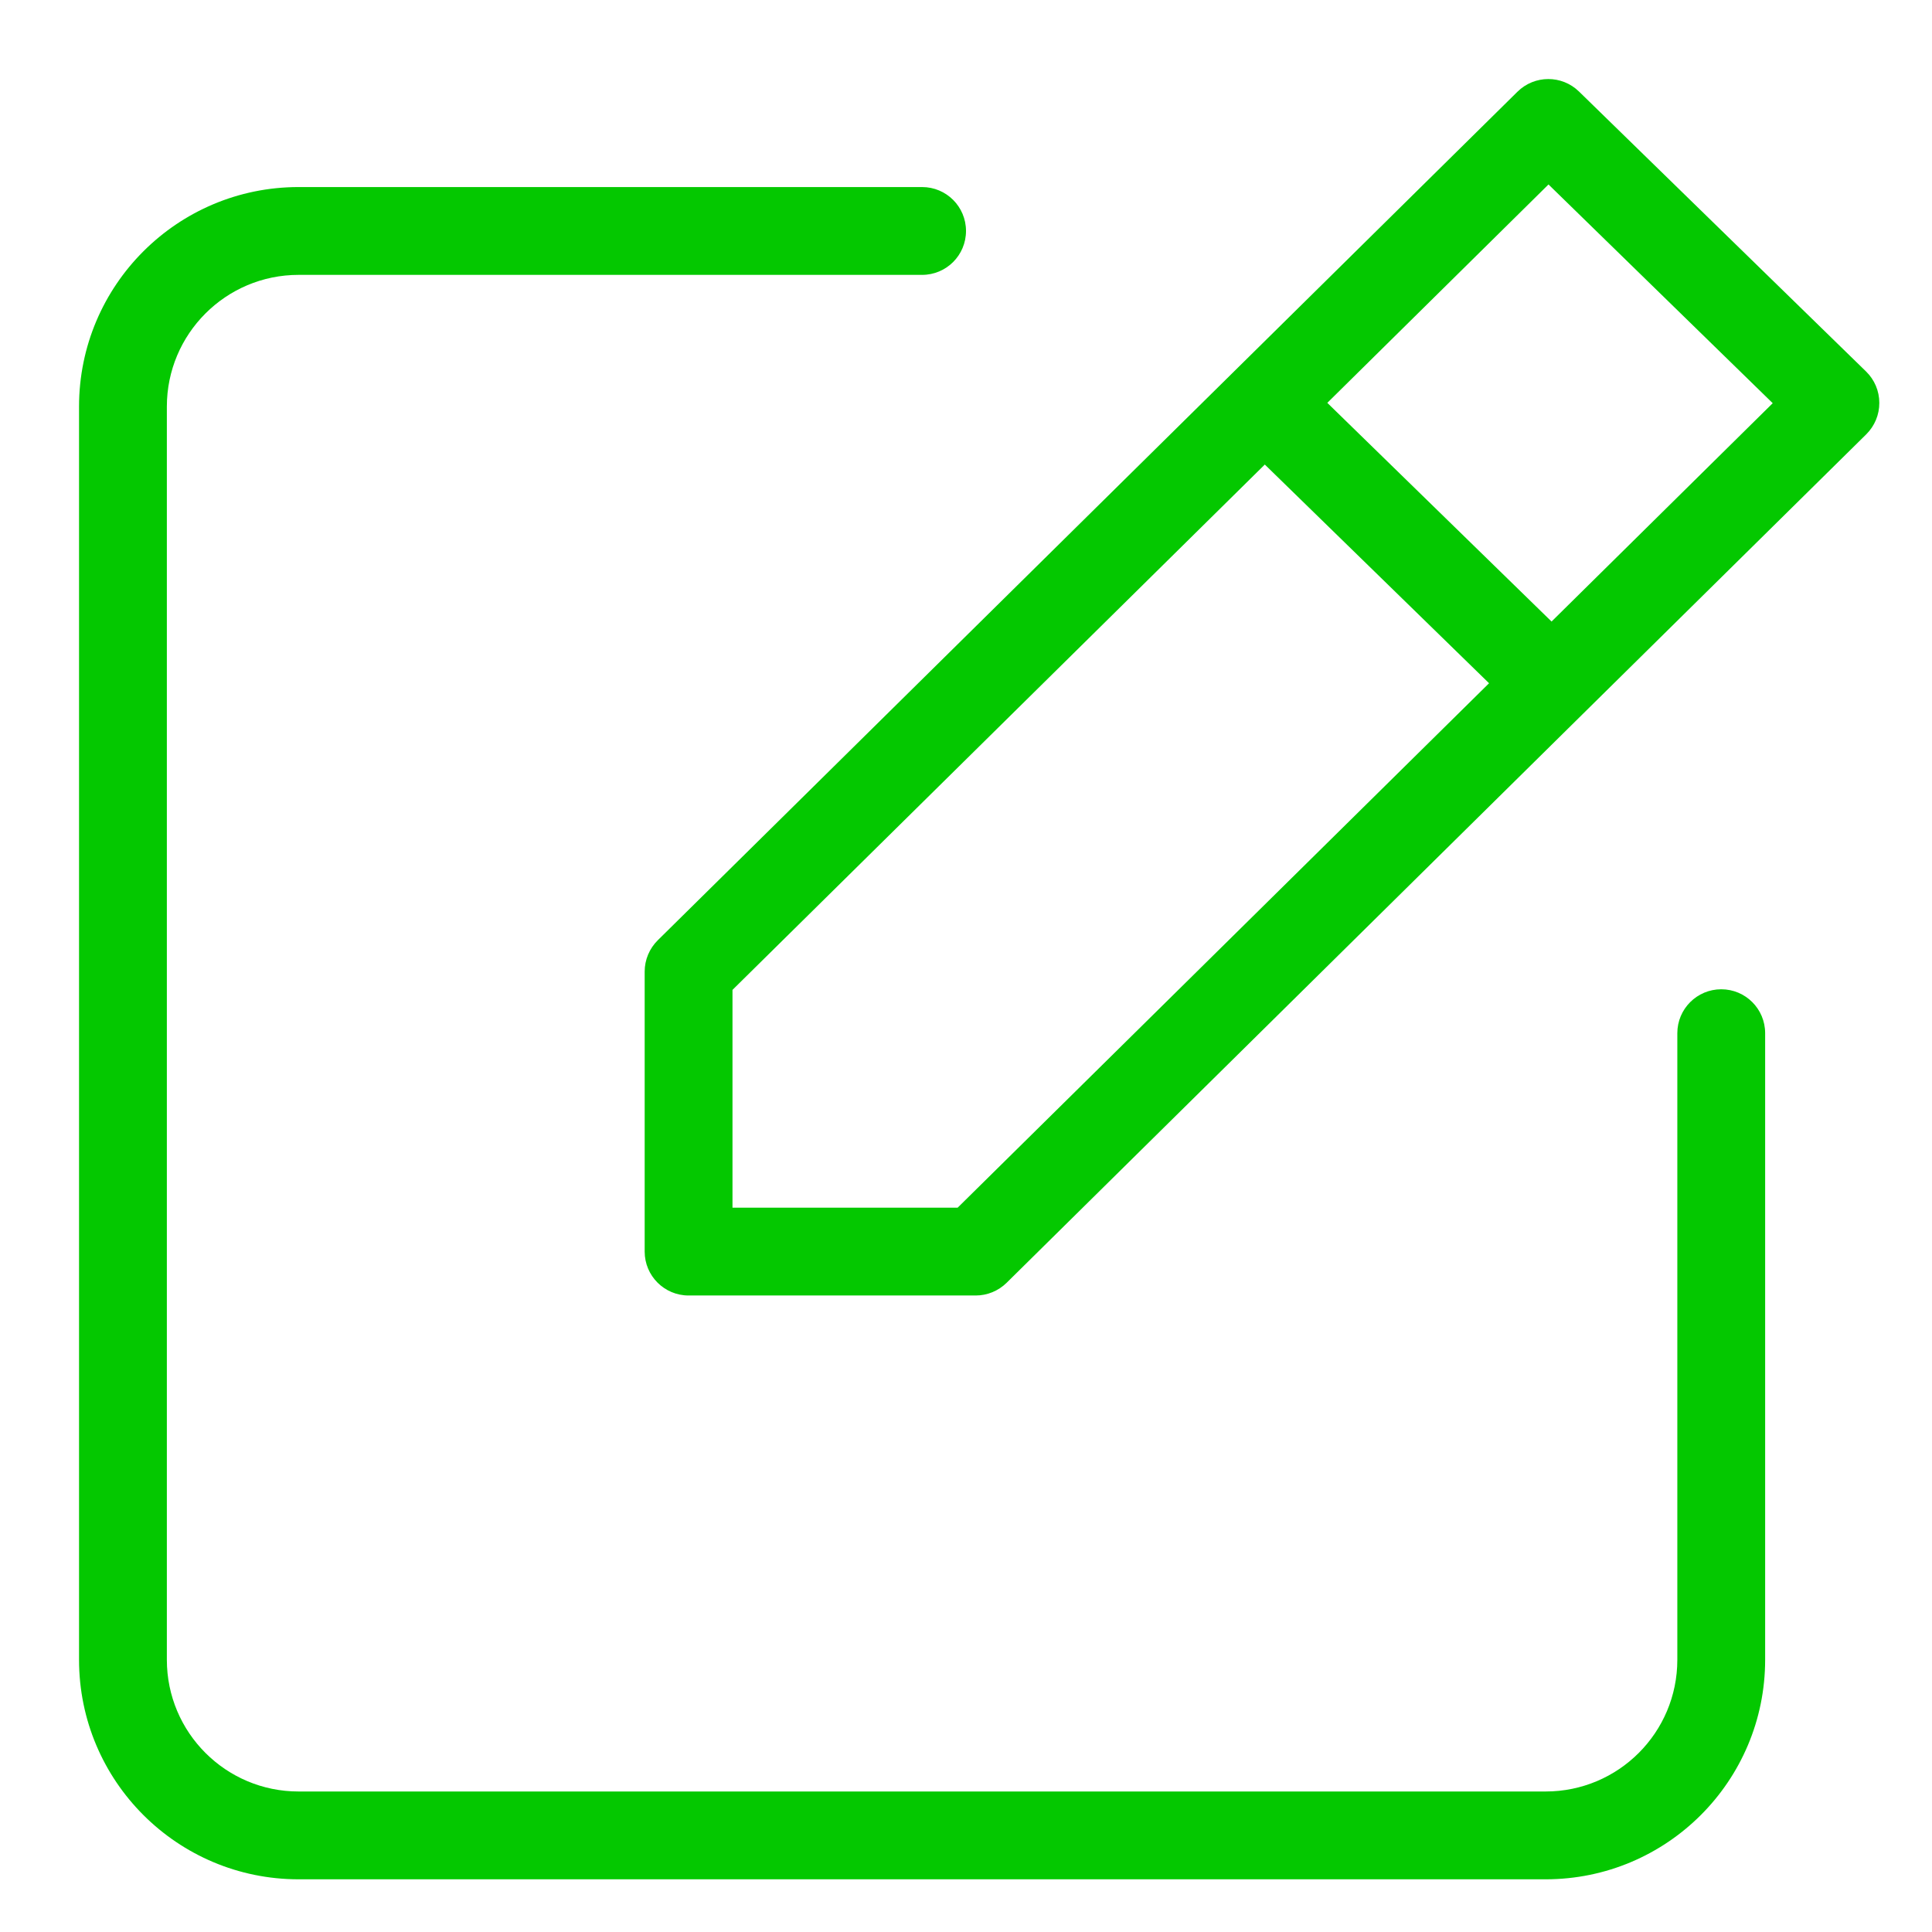 <svg width="22" height="22" viewBox="0 0 22 22" fill="none" xmlns="http://www.w3.org/2000/svg">
<path d="M20.1 11.765C20.1 11.489 19.877 11.265 19.6 11.265C19.324 11.265 19.1 11.489 19.1 11.765H20.1ZM10.5 3.13C10.777 3.13 11 2.906 11 2.63C11 2.354 10.777 2.13 10.5 2.13V3.13ZM20.9 4.589L21.252 4.945C21.347 4.85 21.401 4.722 21.4 4.587C21.4 4.453 21.346 4.325 21.25 4.231L20.9 4.589ZM17.631 1.4L17.98 1.042C17.785 0.852 17.474 0.853 17.28 1.044L17.631 1.4ZM7.841 11.063L7.49 10.707C7.395 10.801 7.341 10.93 7.341 11.063H7.841ZM7.841 14.252H7.341C7.341 14.528 7.565 14.752 7.841 14.752V14.252ZM11.111 14.252V14.752C11.242 14.752 11.368 14.7 11.462 14.608L11.111 14.252ZM17.6 20.4H3.4V21.4H17.6V20.4ZM1.9 18.9V4.63H0.9V18.9H1.9ZM19.1 11.765V18.9H20.1V11.765H19.1ZM3.4 3.13H10.5V2.13H3.4V3.13ZM21.25 4.231L17.98 1.042L17.282 1.758L20.551 4.947L21.25 4.231ZM7.341 11.063V14.252H8.341V11.063H7.341ZM7.841 14.752H11.111V13.752H7.841V14.752ZM11.462 14.608L18.021 8.133L17.319 7.422L10.759 13.896L11.462 14.608ZM18.021 8.133L21.252 4.945L20.549 4.233L17.319 7.422L18.021 8.133ZM17.28 1.044L14.049 4.233L14.752 4.945L17.982 1.756L17.28 1.044ZM14.049 4.233L7.49 10.707L8.192 11.419L14.752 4.945L14.049 4.233ZM18.019 7.42L14.749 4.231L14.051 4.947L17.321 8.136L18.019 7.42ZM1.9 4.63C1.9 3.802 2.572 3.13 3.4 3.13V2.13C2.02 2.13 0.9 3.249 0.9 4.63H1.9ZM3.4 20.4C2.572 20.4 1.9 19.729 1.9 18.9H0.9C0.9 20.281 2.02 21.4 3.4 21.4V20.4ZM17.6 21.4C18.981 21.4 20.1 20.281 20.1 18.9H19.1C19.1 19.729 18.429 20.4 17.6 20.4V21.4Z" fill="#04C800"/>
</svg>
